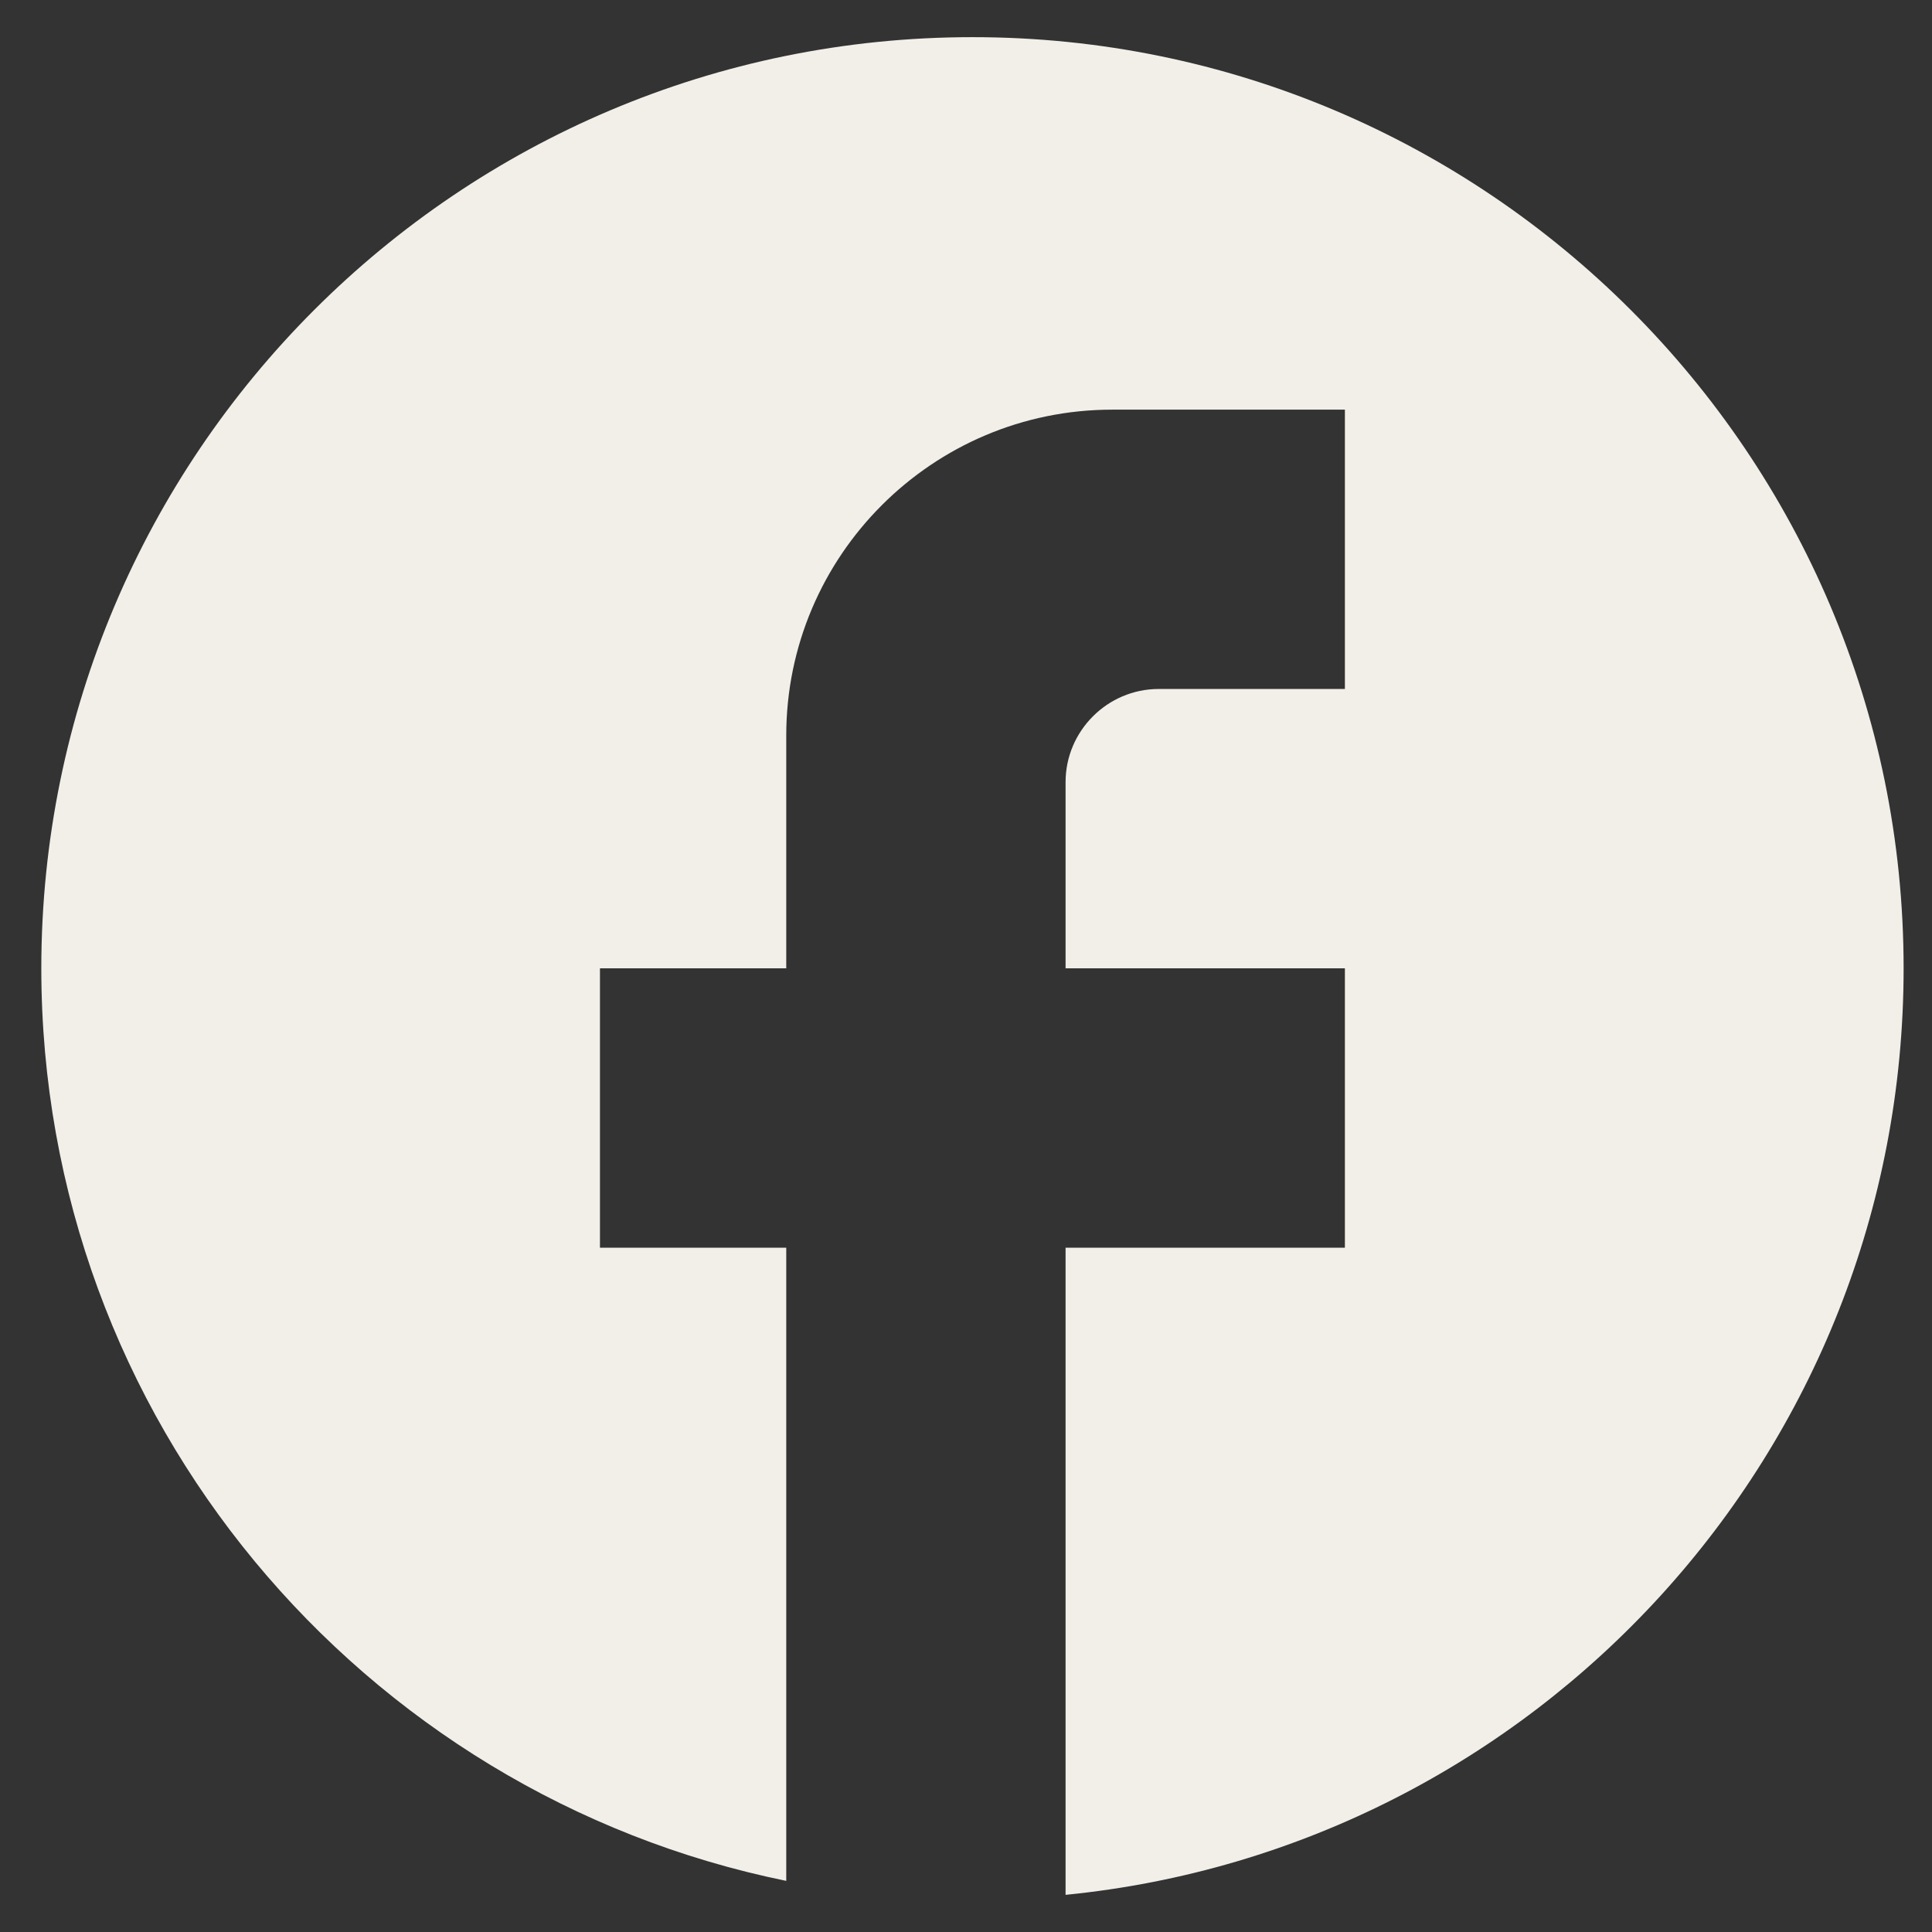 <svg width="26" height="26" viewBox="0 0 26 26" fill="none" xmlns="http://www.w3.org/2000/svg">
<rect x="0" y="0" width="26" height="26" fill="#333333" stroke="none"/>
<path id="Vector" d="M25.618 13.031C25.618 6.114 20.004 0.5 13.087 0.5C6.17 0.5 0.556 6.114 0.556 13.031C0.556 19.096 4.866 24.147 10.581 25.312V16.791H8.074V13.031H10.581V9.899C10.581 7.48 12.548 5.513 14.967 5.513H18.099V9.272H15.593C14.904 9.272 14.34 9.836 14.34 10.525V13.031H18.099V16.791H14.34V25.5C20.668 24.873 25.618 19.535 25.618 13.031Z" fill="#F2EFE9"/>
</svg>

